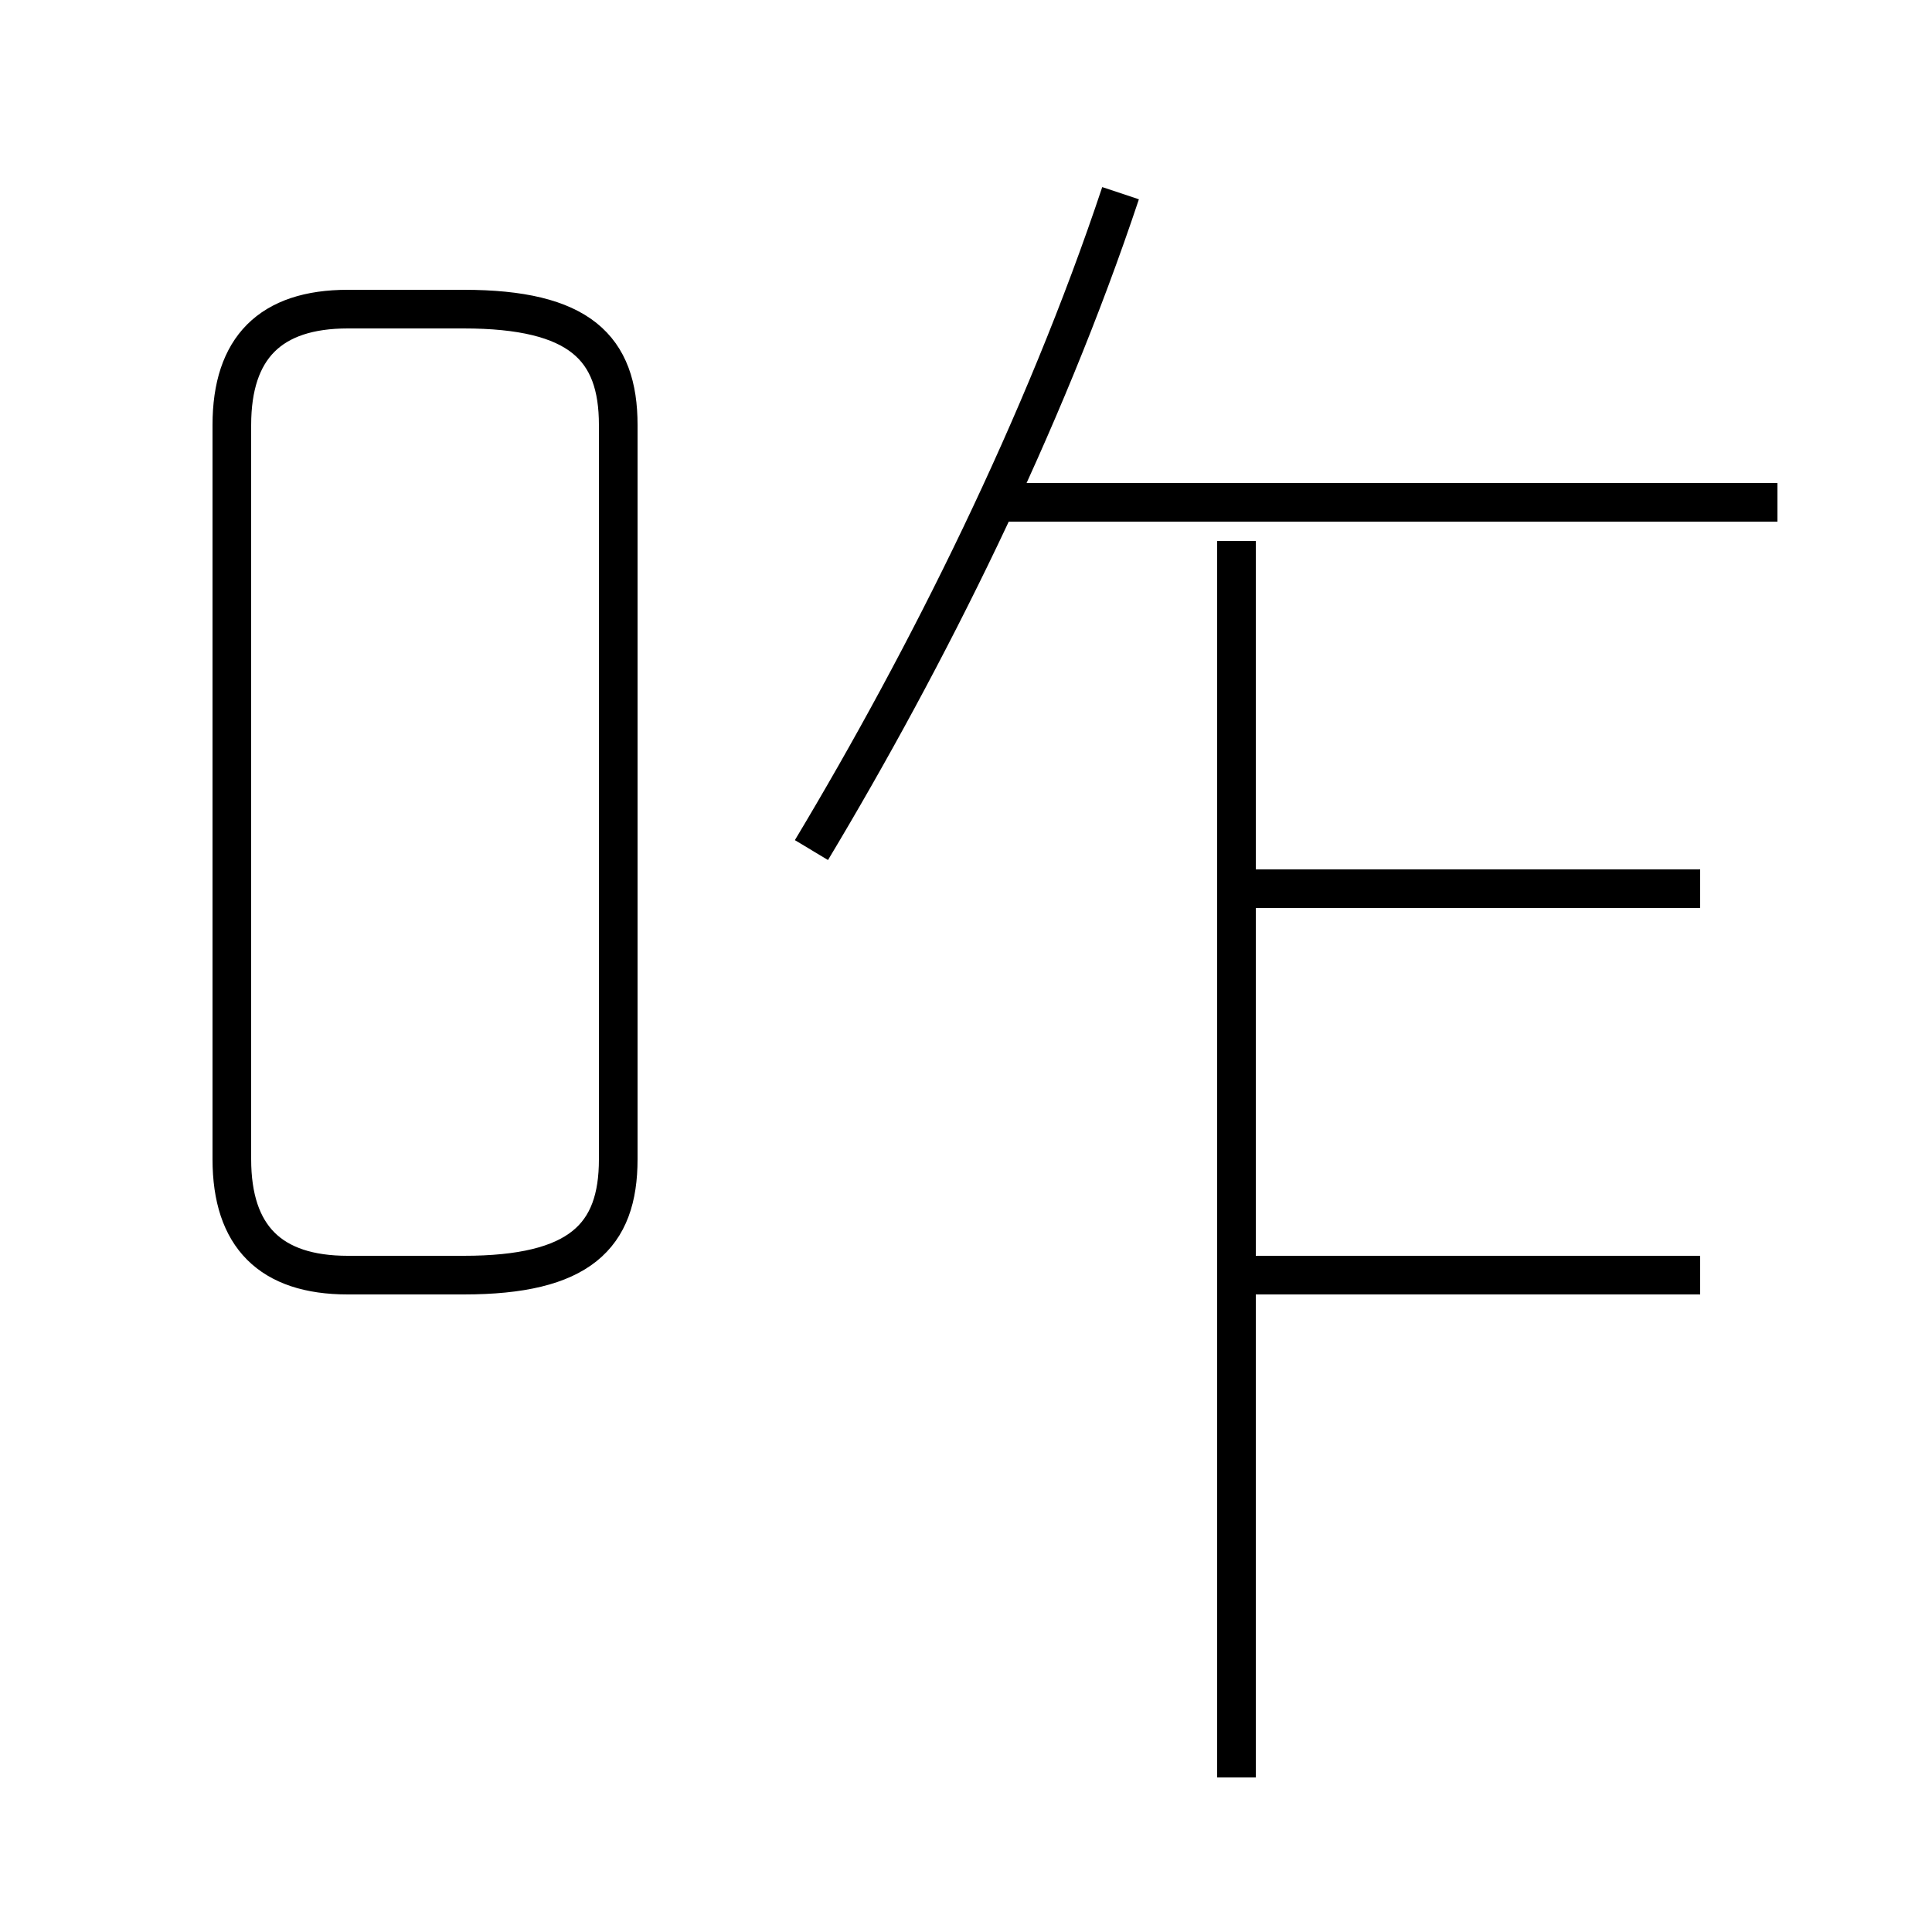 <?xml version='1.0' encoding='utf8'?>
<svg viewBox="0.0 -6.0 50.0 50.0" version="1.1" xmlns="http://www.w3.org/2000/svg">
<rect x="0.0" y="-6.0" width="50.0" height="50.0" fill="#808080" stroke="none"/>
<rect x="-1000" y="-1000" width="2000" height="2000" stroke="white" fill="white"/>
<g style="fill:white;stroke:#000000;  stroke-width:1">
<path d="M 9 -11 L 12 -11 C 15 -11 16 -12 16 -14 L 16 -33 C 16 -35 15 -36 12 -36 L 9 -36 C 7 -36 6 -35 6 -33 L 6 -14 C 6 -12 7 -11 9 -11 Z M 32 2 L 32 -30 M 44 -11 L 32 -11 M 21 -22 C 24 -27 27 -33 29 -39 M 44 -21 L 32 -21 M 46 -31 L 26 -31" transform="translate(0.0 38.0)" />
</g>
</svg>